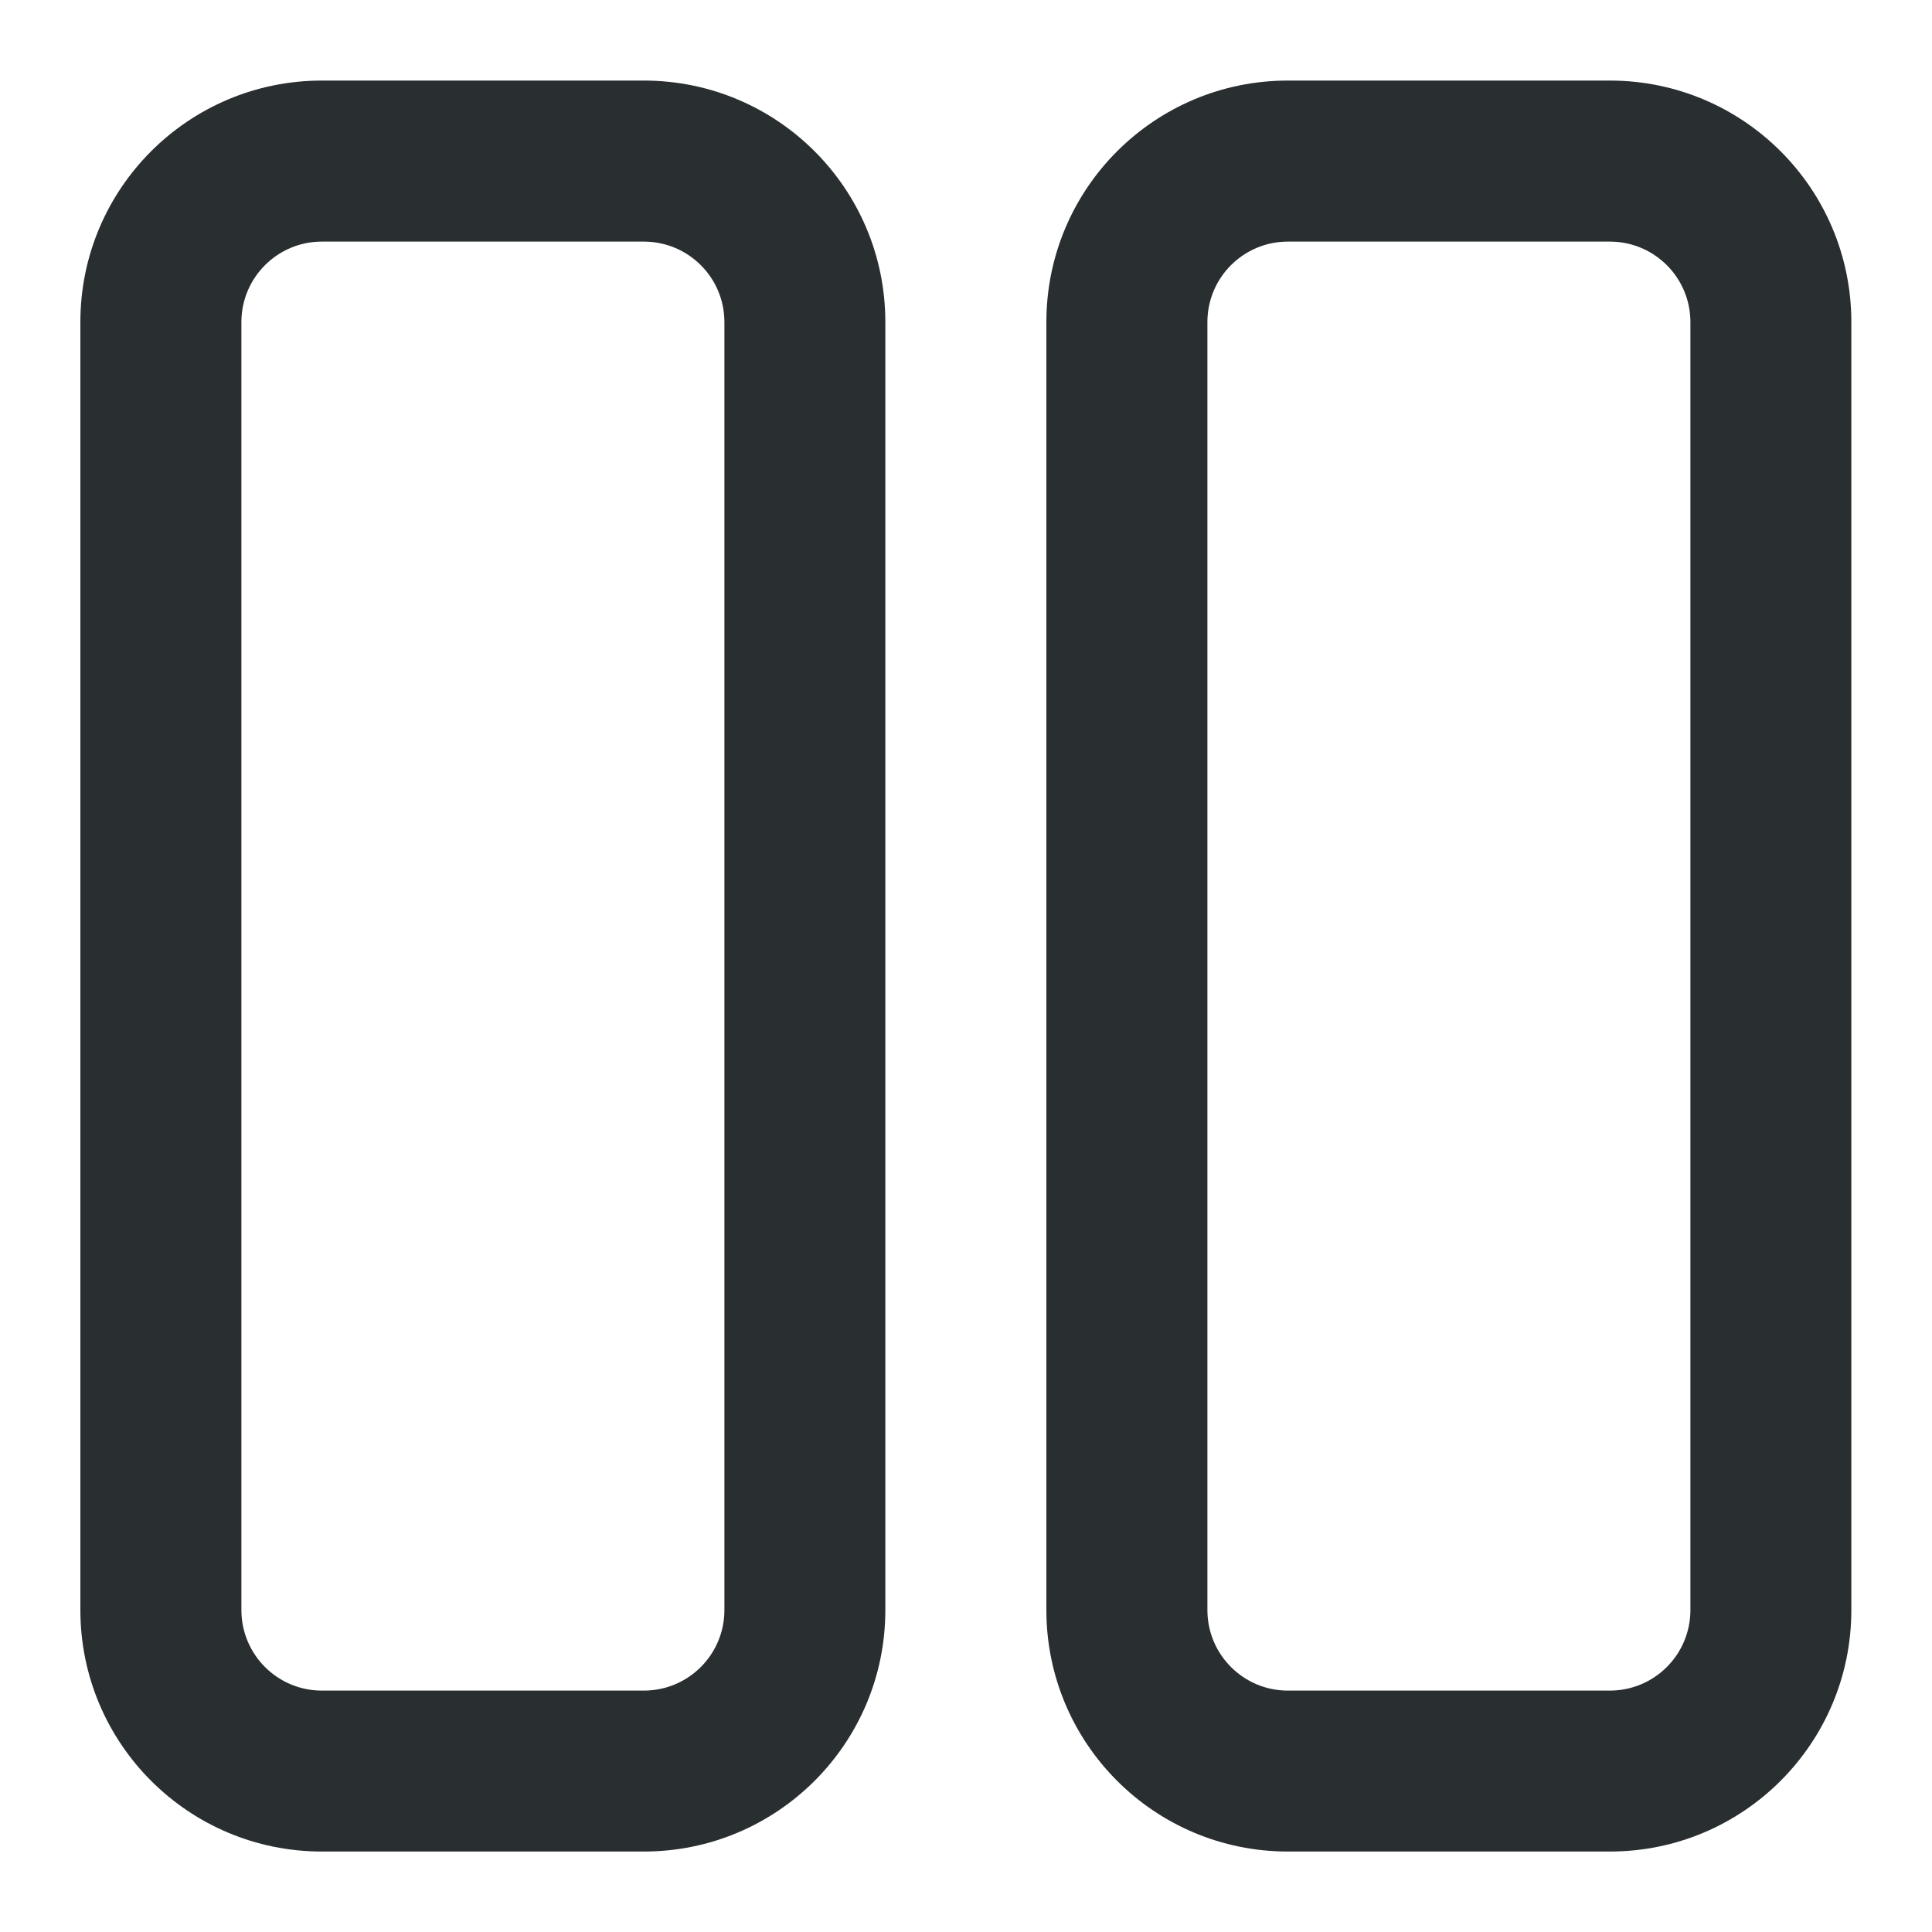 <svg width="20" height="20" viewBox="0 0 20 20" fill="none" xmlns="http://www.w3.org/2000/svg">
<g clip-path="url(#clip0_2445_1063)">
<path fill-rule="evenodd" clip-rule="evenodd" d="M9.165 3.334C9.165 1.953 8.046 0.834 6.665 0.834H3.332C1.951 0.834 0.832 1.953 0.832 3.334V16.667C0.832 18.048 1.951 19.167 3.332 19.167H6.665C8.046 19.167 9.165 18.048 9.165 16.667V3.334ZM7.499 3.334C7.499 2.874 7.126 2.501 6.665 2.501H3.332C2.872 2.501 2.499 2.874 2.499 3.334V16.667C2.499 17.128 2.872 17.501 3.332 17.501H6.665C7.126 17.501 7.499 17.128 7.499 16.667V3.334Z" fill="#292E30"/>
<path fill-rule="evenodd" clip-rule="evenodd" d="M19.165 3.334C19.165 1.953 18.046 0.834 16.665 0.834H13.332C11.951 0.834 10.832 1.953 10.832 3.334V16.667C10.832 18.048 11.951 19.167 13.332 19.167H16.665C18.046 19.167 19.165 18.048 19.165 16.667V3.334ZM17.499 3.334C17.499 2.874 17.126 2.501 16.665 2.501H13.332C12.872 2.501 12.499 2.874 12.499 3.334V16.667C12.499 17.128 12.872 17.501 13.332 17.501H16.665C17.126 17.501 17.499 17.128 17.499 16.667V3.334Z" fill="#292E30"/>
</g>
<defs>
<clipPath id="clip0_2445_1063">
<rect width="20" height="20" fill="white"/>
</clipPath>
</defs>
</svg>
